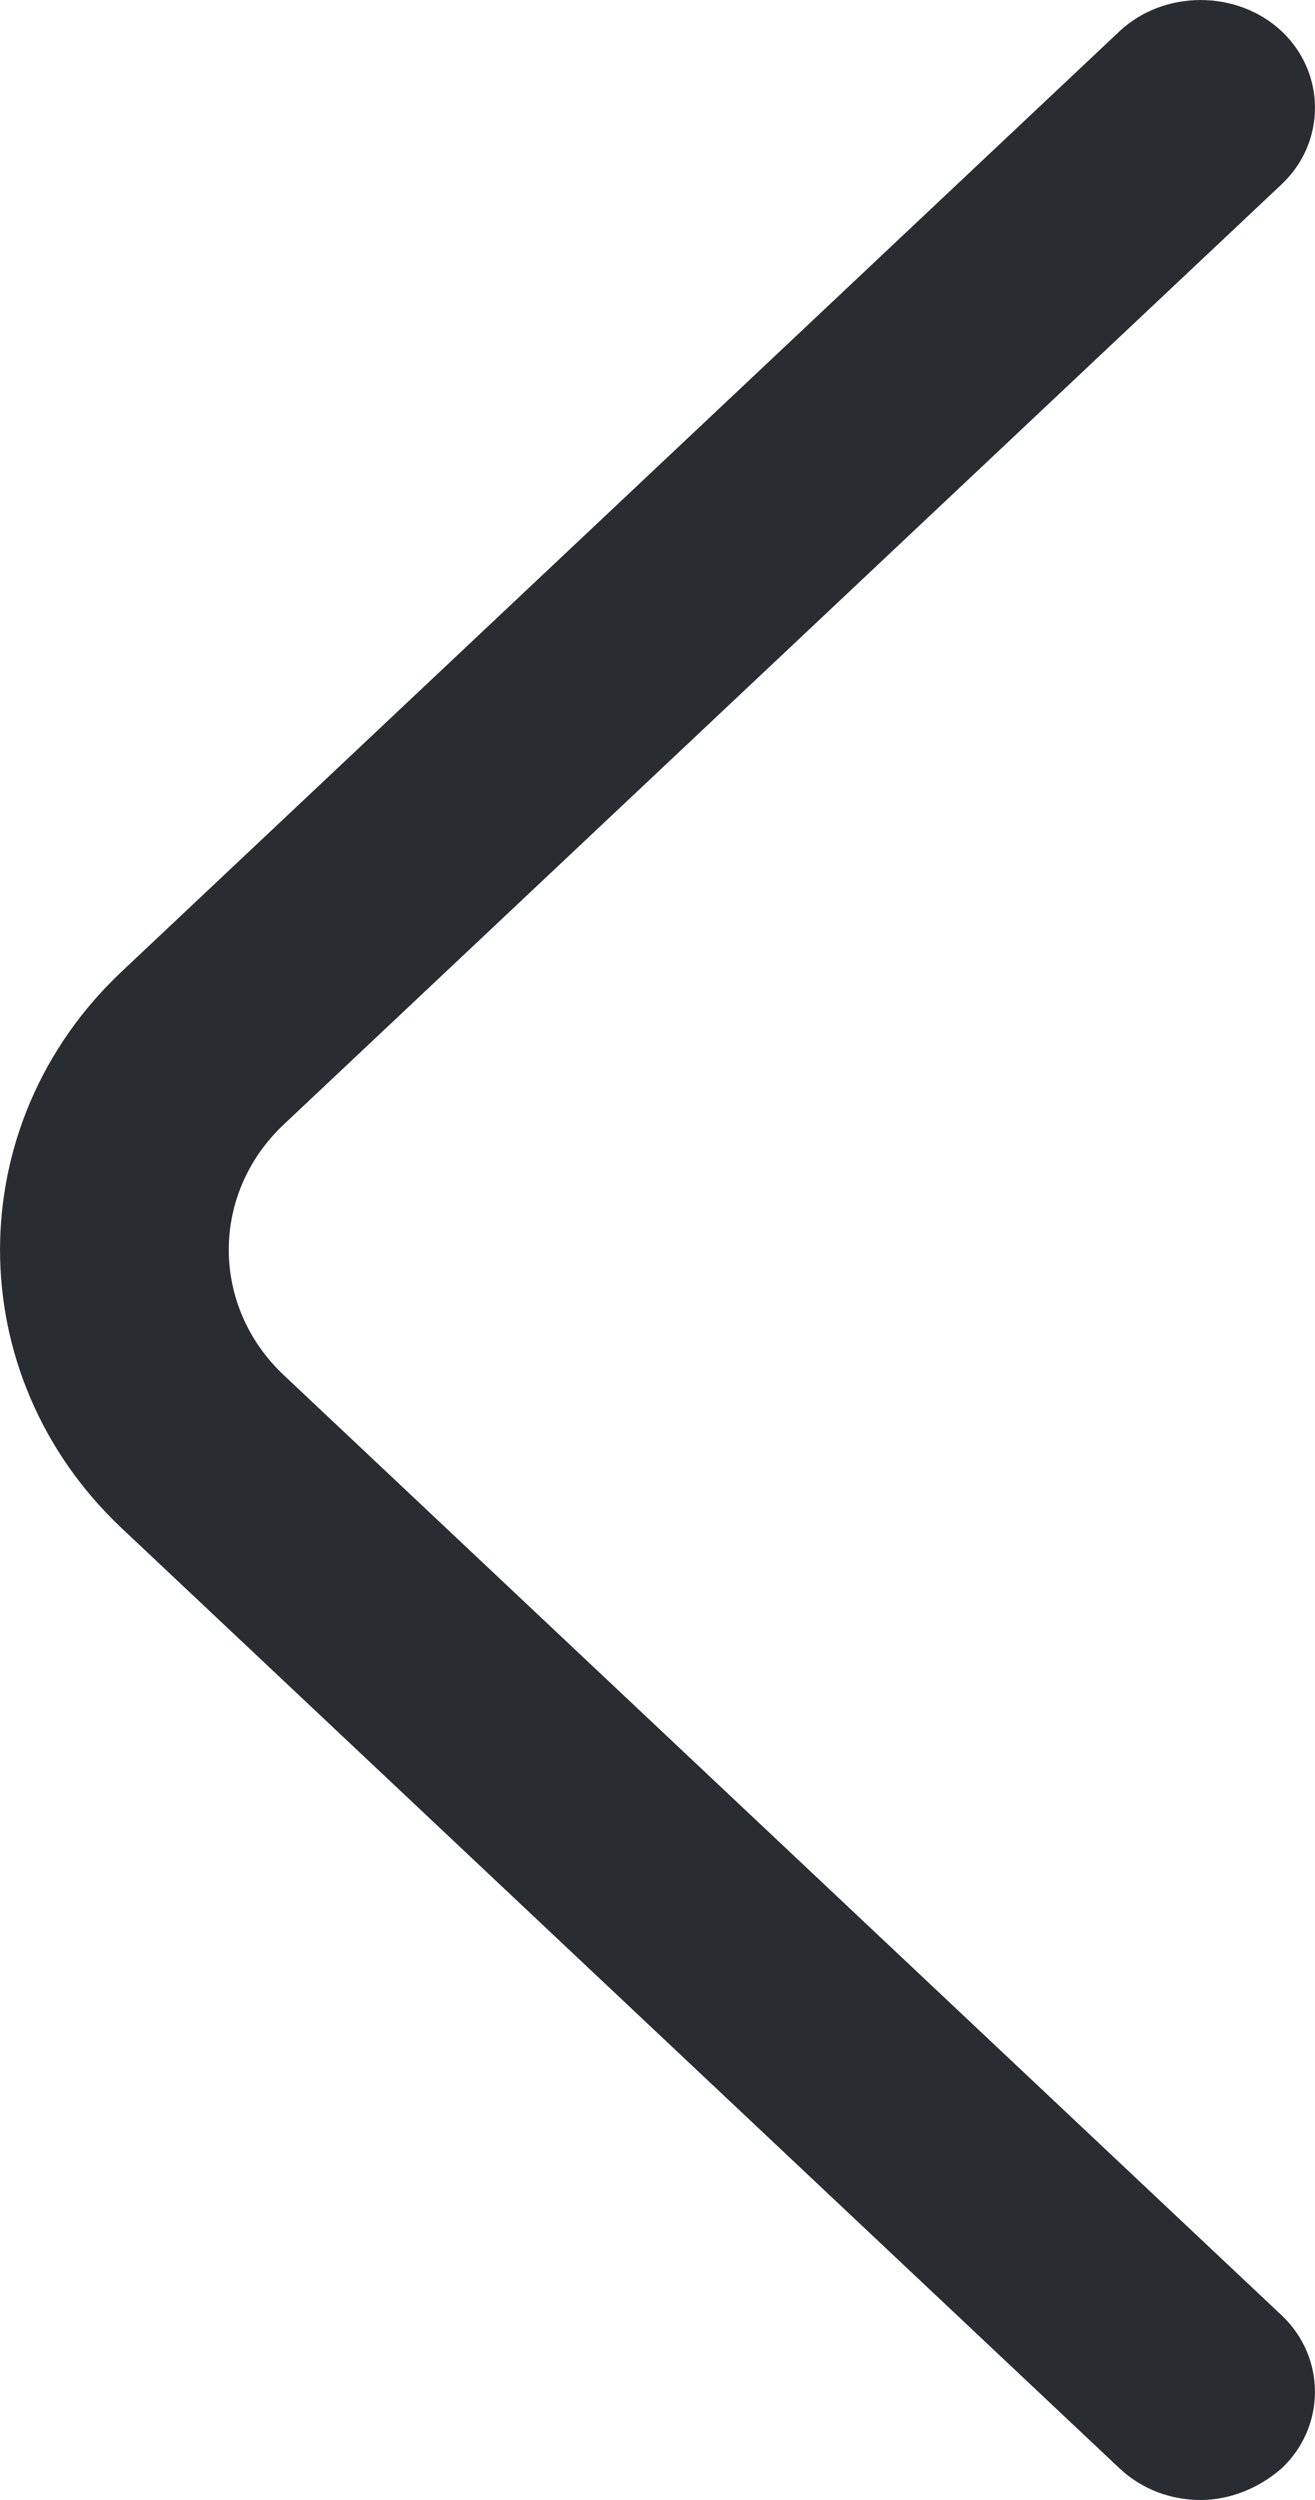 <svg width="10" height="19" viewBox="0 0 10 19" fill="none" xmlns="http://www.w3.org/2000/svg">
<path d="M9.13 19C8.909 19 8.688 18.923 8.513 18.759L0.925 11.614C-0.308 10.452 -0.308 8.545 0.925 7.384L8.513 0.238C8.851 -0.079 9.409 -0.079 9.747 0.238C10.084 0.556 10.084 1.082 9.747 1.4L2.159 8.545C1.6 9.071 1.6 9.926 2.159 10.452L9.747 17.597C10.084 17.915 10.084 18.441 9.747 18.759C9.572 18.912 9.351 19 9.13 19Z" fill="#292D32"/>
</svg>
